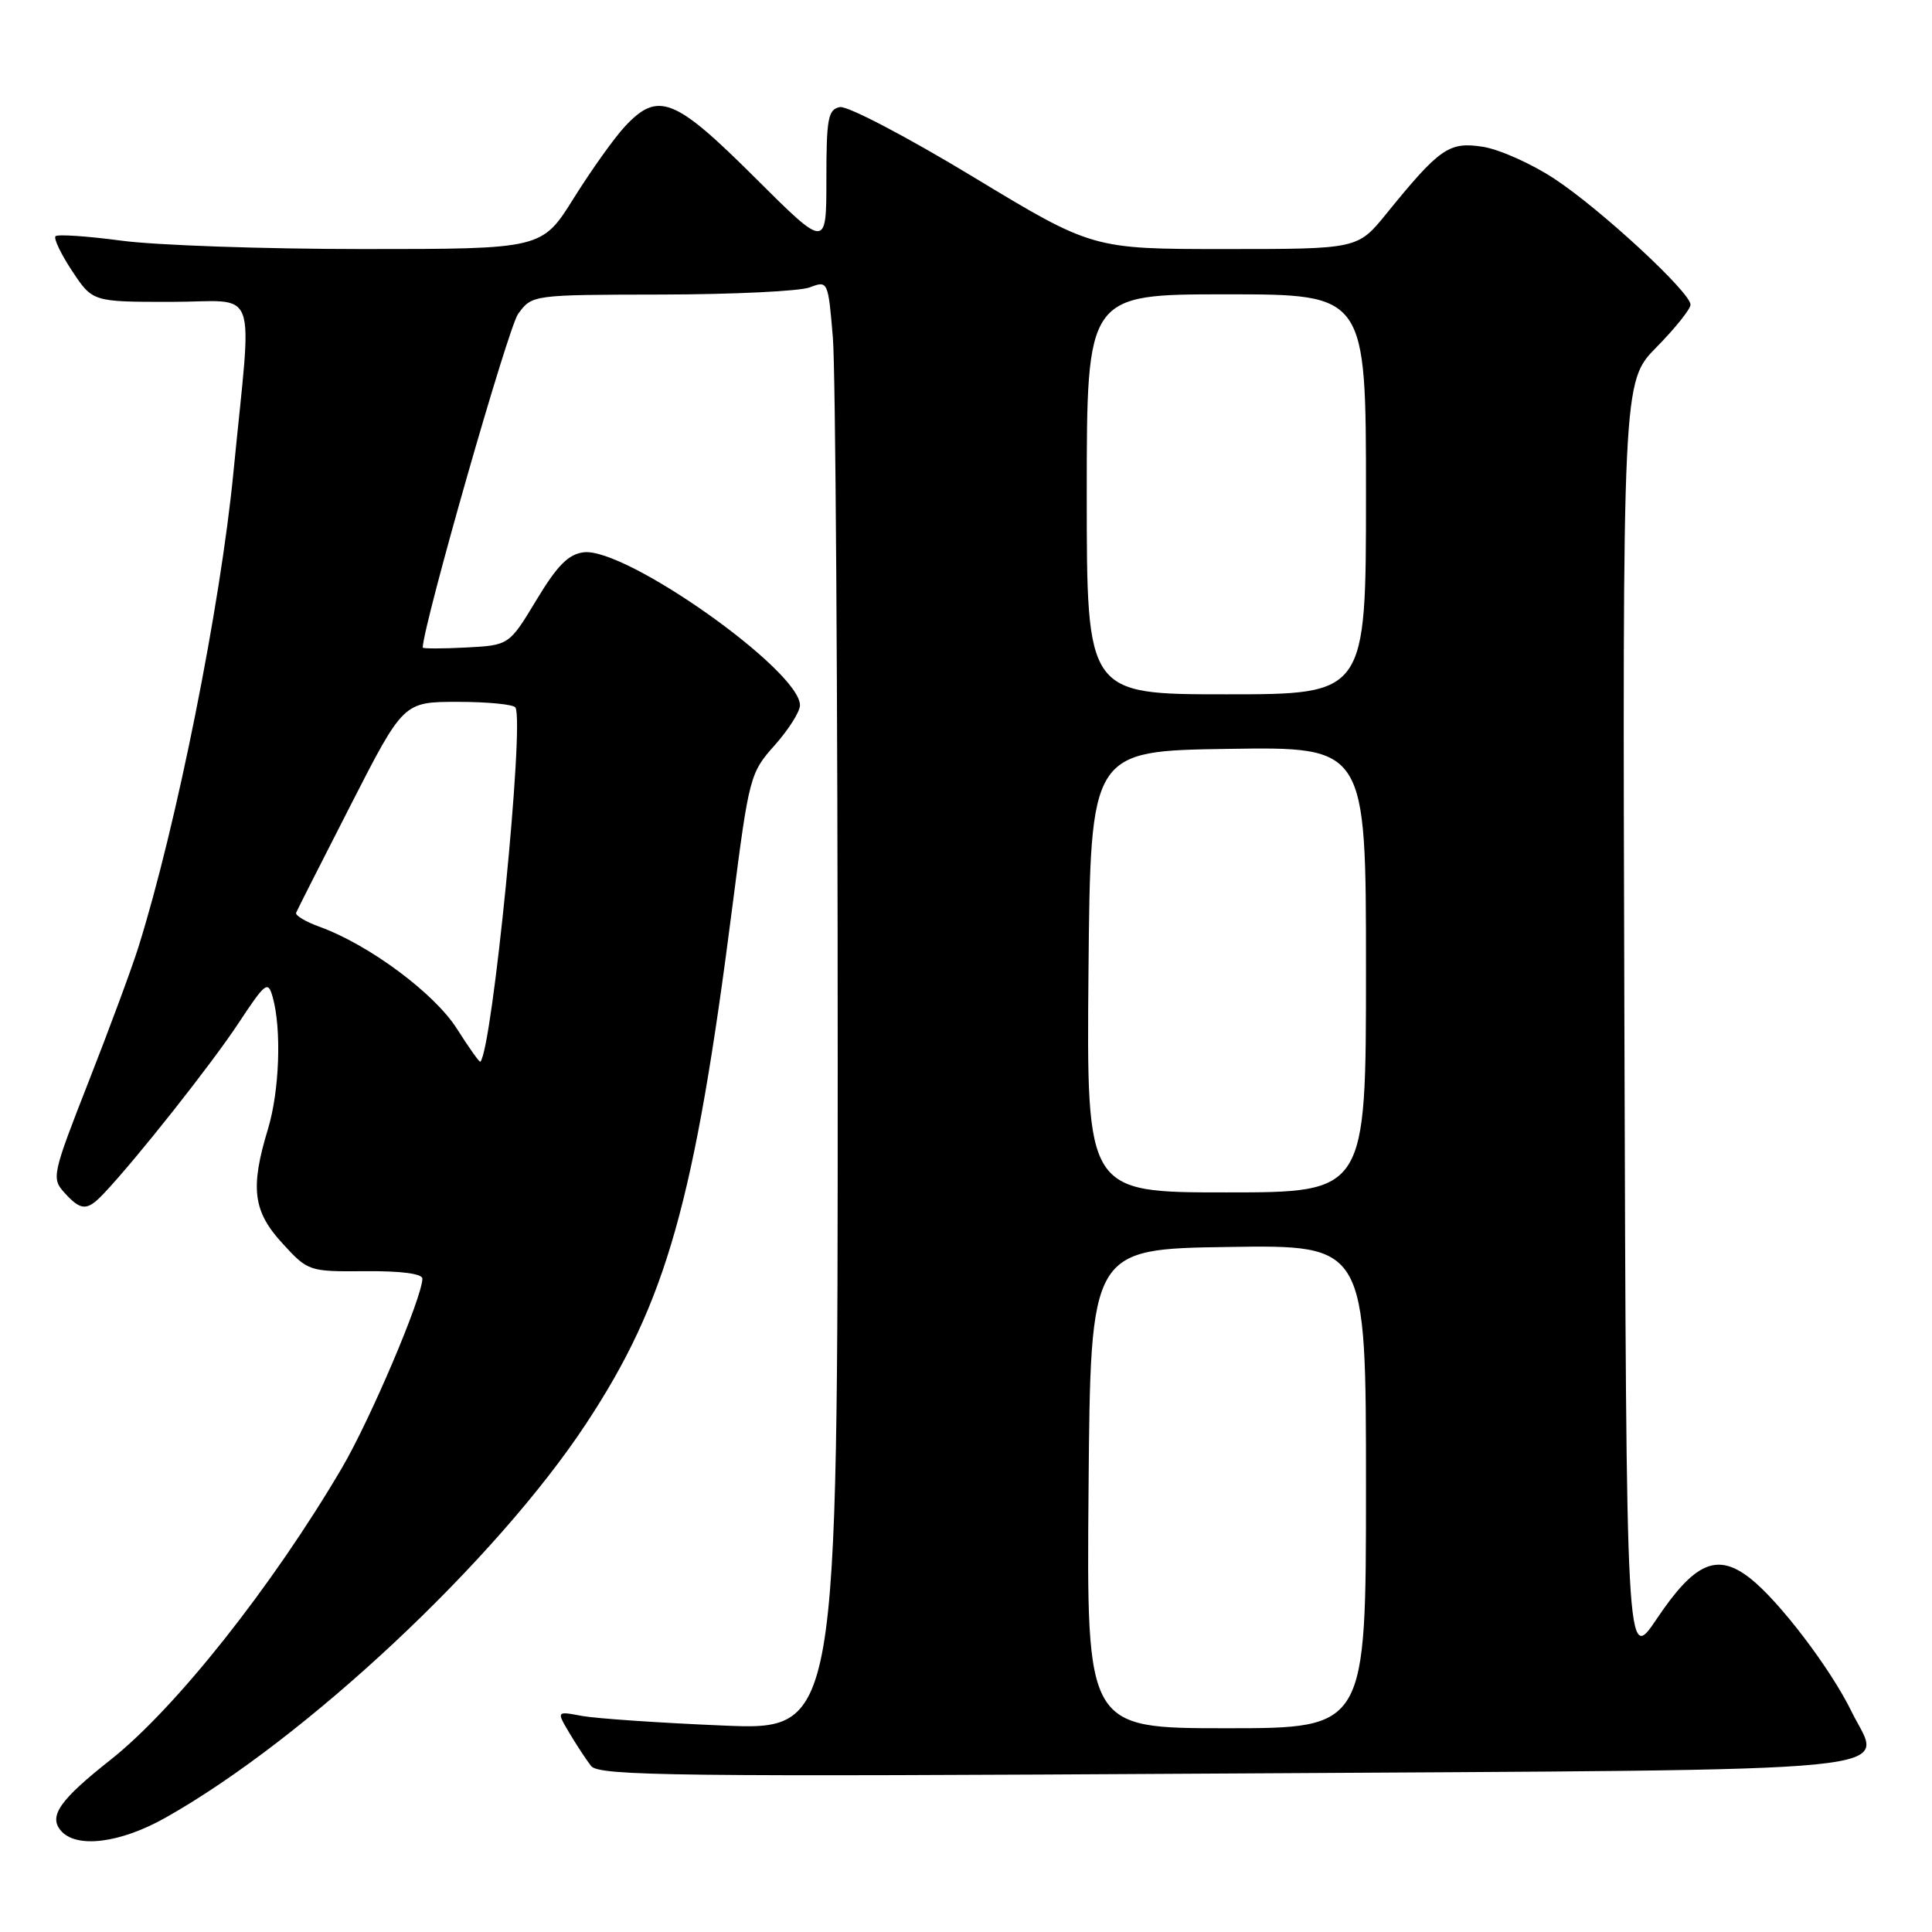 <?xml version="1.0" encoding="UTF-8" standalone="no"?>
<!DOCTYPE svg PUBLIC "-//W3C//DTD SVG 1.1//EN" "http://www.w3.org/Graphics/SVG/1.1/DTD/svg11.dtd" >
<svg xmlns="http://www.w3.org/2000/svg" xmlns:xlink="http://www.w3.org/1999/xlink" version="1.1" viewBox="0 0 256 256">
 <g >
 <path fill="currentColor"
d=" M 21.92 240.86 C 40.48 230.41 65.74 206.74 77.68 188.62 C 88.31 172.49 92.04 159.29 97.06 120.00 C 99.25 102.91 99.38 102.41 102.65 98.75 C 104.49 96.68 106.00 94.30 106.00 93.45 C 106.00 88.84 82.93 72.52 77.35 73.18 C 75.32 73.43 73.85 74.91 71.08 79.50 C 67.46 85.50 67.46 85.50 61.73 85.80 C 58.58 85.96 56.01 85.96 56.01 85.80 C 56.17 82.46 67.33 43.41 68.65 41.60 C 70.50 39.06 70.50 39.06 87.68 39.03 C 97.14 39.01 105.96 38.59 107.29 38.08 C 109.70 37.16 109.73 37.22 110.36 44.73 C 110.71 48.89 111.00 92.12 111.00 140.79 C 111.00 229.29 111.00 229.29 95.75 228.64 C 87.36 228.29 78.98 227.71 77.11 227.37 C 73.73 226.73 73.73 226.73 75.44 229.62 C 76.38 231.20 77.68 233.18 78.32 234.00 C 79.36 235.32 89.50 235.44 162.39 235.00 C 256.11 234.43 249.40 235.10 245.34 226.79 C 242.56 221.09 235.74 212.13 231.89 209.12 C 227.53 205.71 224.56 207.00 219.52 214.52 C 215.50 220.50 215.50 220.50 215.24 135.54 C 214.99 50.58 214.99 50.58 219.49 46.01 C 221.97 43.49 224.00 40.96 224.00 40.37 C 224.00 38.74 212.14 27.76 206.00 23.71 C 202.97 21.71 198.70 19.80 196.49 19.45 C 192.01 18.75 190.78 19.60 183.70 28.32 C 179.90 33.00 179.90 33.00 162.32 33.00 C 144.75 33.00 144.75 33.00 128.92 23.42 C 120.21 18.15 112.28 13.99 111.29 14.19 C 109.72 14.50 109.50 15.69 109.50 23.75 C 109.50 32.97 109.50 32.97 99.98 23.48 C 89.38 12.92 87.19 12.06 82.81 16.75 C 81.40 18.26 78.35 22.54 76.03 26.25 C 71.82 33.00 71.82 33.00 48.07 33.00 C 35.01 33.00 20.62 32.50 16.10 31.89 C 11.58 31.29 7.65 31.02 7.36 31.30 C 7.08 31.58 8.07 33.66 9.56 35.91 C 12.27 40.00 12.27 40.00 22.68 40.00 C 34.48 40.00 33.42 37.09 30.94 62.50 C 29.21 80.32 23.37 109.49 18.34 125.50 C 17.48 128.25 14.52 136.25 11.76 143.28 C 6.92 155.63 6.81 156.13 8.53 158.03 C 10.74 160.47 11.54 160.49 13.75 158.15 C 18.03 153.64 28.03 140.99 31.58 135.61 C 35.18 130.16 35.51 129.90 36.13 132.11 C 37.33 136.38 37.03 144.57 35.51 149.59 C 33.13 157.42 33.52 160.51 37.43 164.76 C 40.82 168.46 40.93 168.50 48.43 168.44 C 53.16 168.40 55.99 168.77 55.97 169.44 C 55.89 172.06 49.04 188.15 45.31 194.50 C 36.10 210.18 23.26 226.38 14.64 233.19 C 7.94 238.48 6.44 240.62 8.04 242.54 C 10.05 244.97 15.88 244.26 21.92 240.86 Z  M 144.24 197.25 C 144.50 165.50 144.50 165.50 162.75 165.23 C 181.00 164.95 181.00 164.95 181.00 196.98 C 181.00 229.00 181.00 229.00 162.49 229.00 C 143.97 229.00 143.97 229.00 144.24 197.25 Z  M 144.23 128.75 C 144.50 99.50 144.50 99.50 162.75 99.23 C 181.00 98.95 181.00 98.95 181.00 128.48 C 181.00 158.00 181.00 158.00 162.48 158.00 C 143.97 158.00 143.97 158.00 144.23 128.75 Z  M 60.54 136.31 C 57.57 131.62 48.90 125.18 42.36 122.81 C 40.50 122.14 39.09 121.30 39.24 120.94 C 39.38 120.59 42.64 114.15 46.48 106.65 C 53.46 93.00 53.46 93.00 60.67 93.00 C 64.64 93.00 68.07 93.34 68.30 93.75 C 69.51 95.92 65.23 139.10 63.65 140.68 C 63.53 140.80 62.14 138.83 60.54 136.31 Z  M 144.00 65.50 C 144.00 39.00 144.00 39.00 162.50 39.00 C 181.00 39.00 181.00 39.00 181.00 65.50 C 181.00 92.00 181.00 92.00 162.50 92.00 C 144.00 92.00 144.00 92.00 144.00 65.50 Z "/>
</g>
</svg>